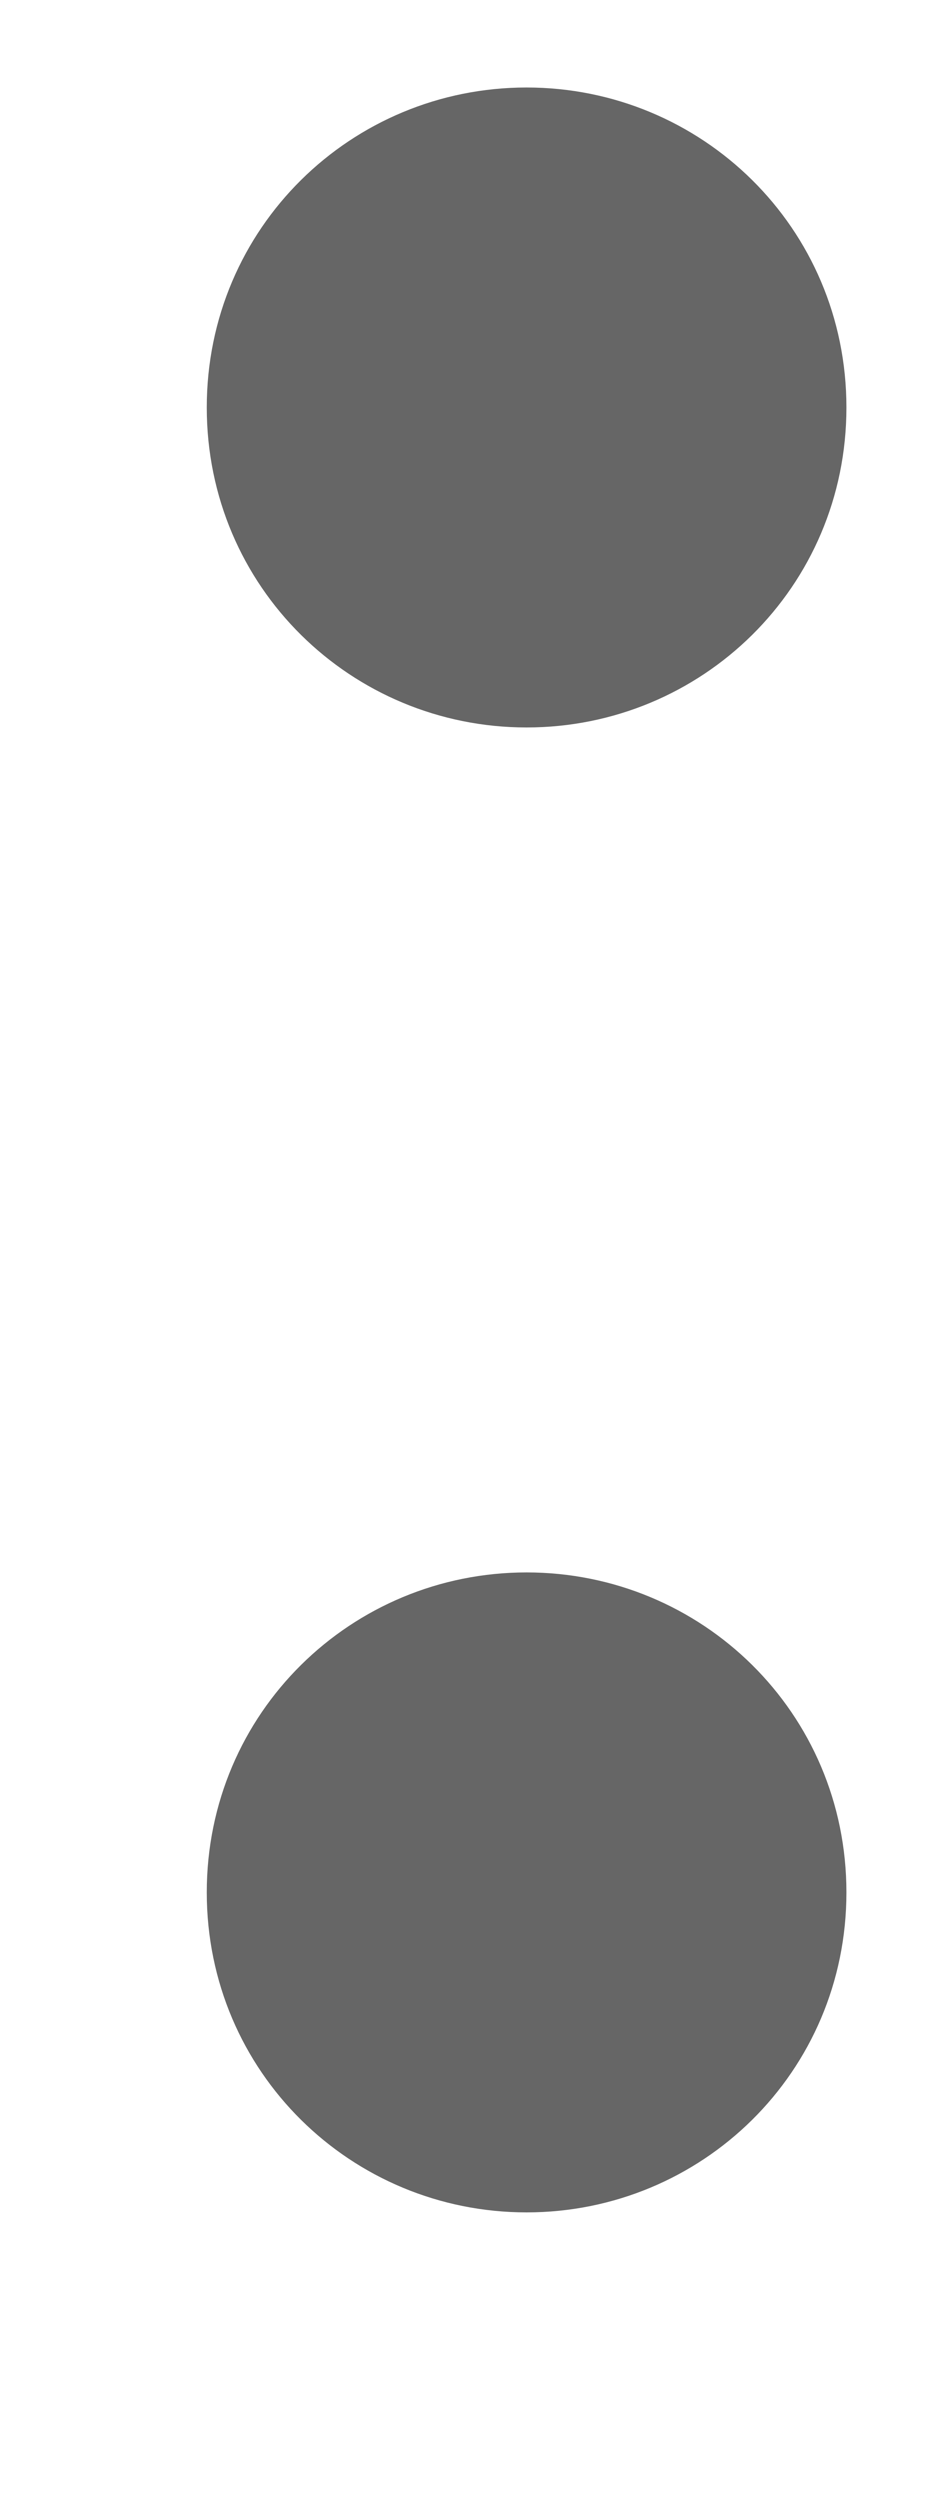 <svg width="3" height="8" viewBox="0 0 3 8" fill="none" xmlns="http://www.w3.org/2000/svg">
<path d="M1.686 7.08C1.126 7.08 0.662 6.632 0.662 6.056C0.662 5.48 1.126 5.032 1.686 5.032C2.246 5.032 2.71 5.48 2.71 6.056C2.71 6.632 2.246 7.08 1.686 7.08ZM1.686 2.328C1.126 2.328 0.662 1.88 0.662 1.304C0.662 0.728 1.126 0.28 1.686 0.28C2.246 0.28 2.71 0.728 2.71 1.304C2.71 1.88 2.246 2.328 1.686 2.328Z" fill="#666666"/>
</svg>
